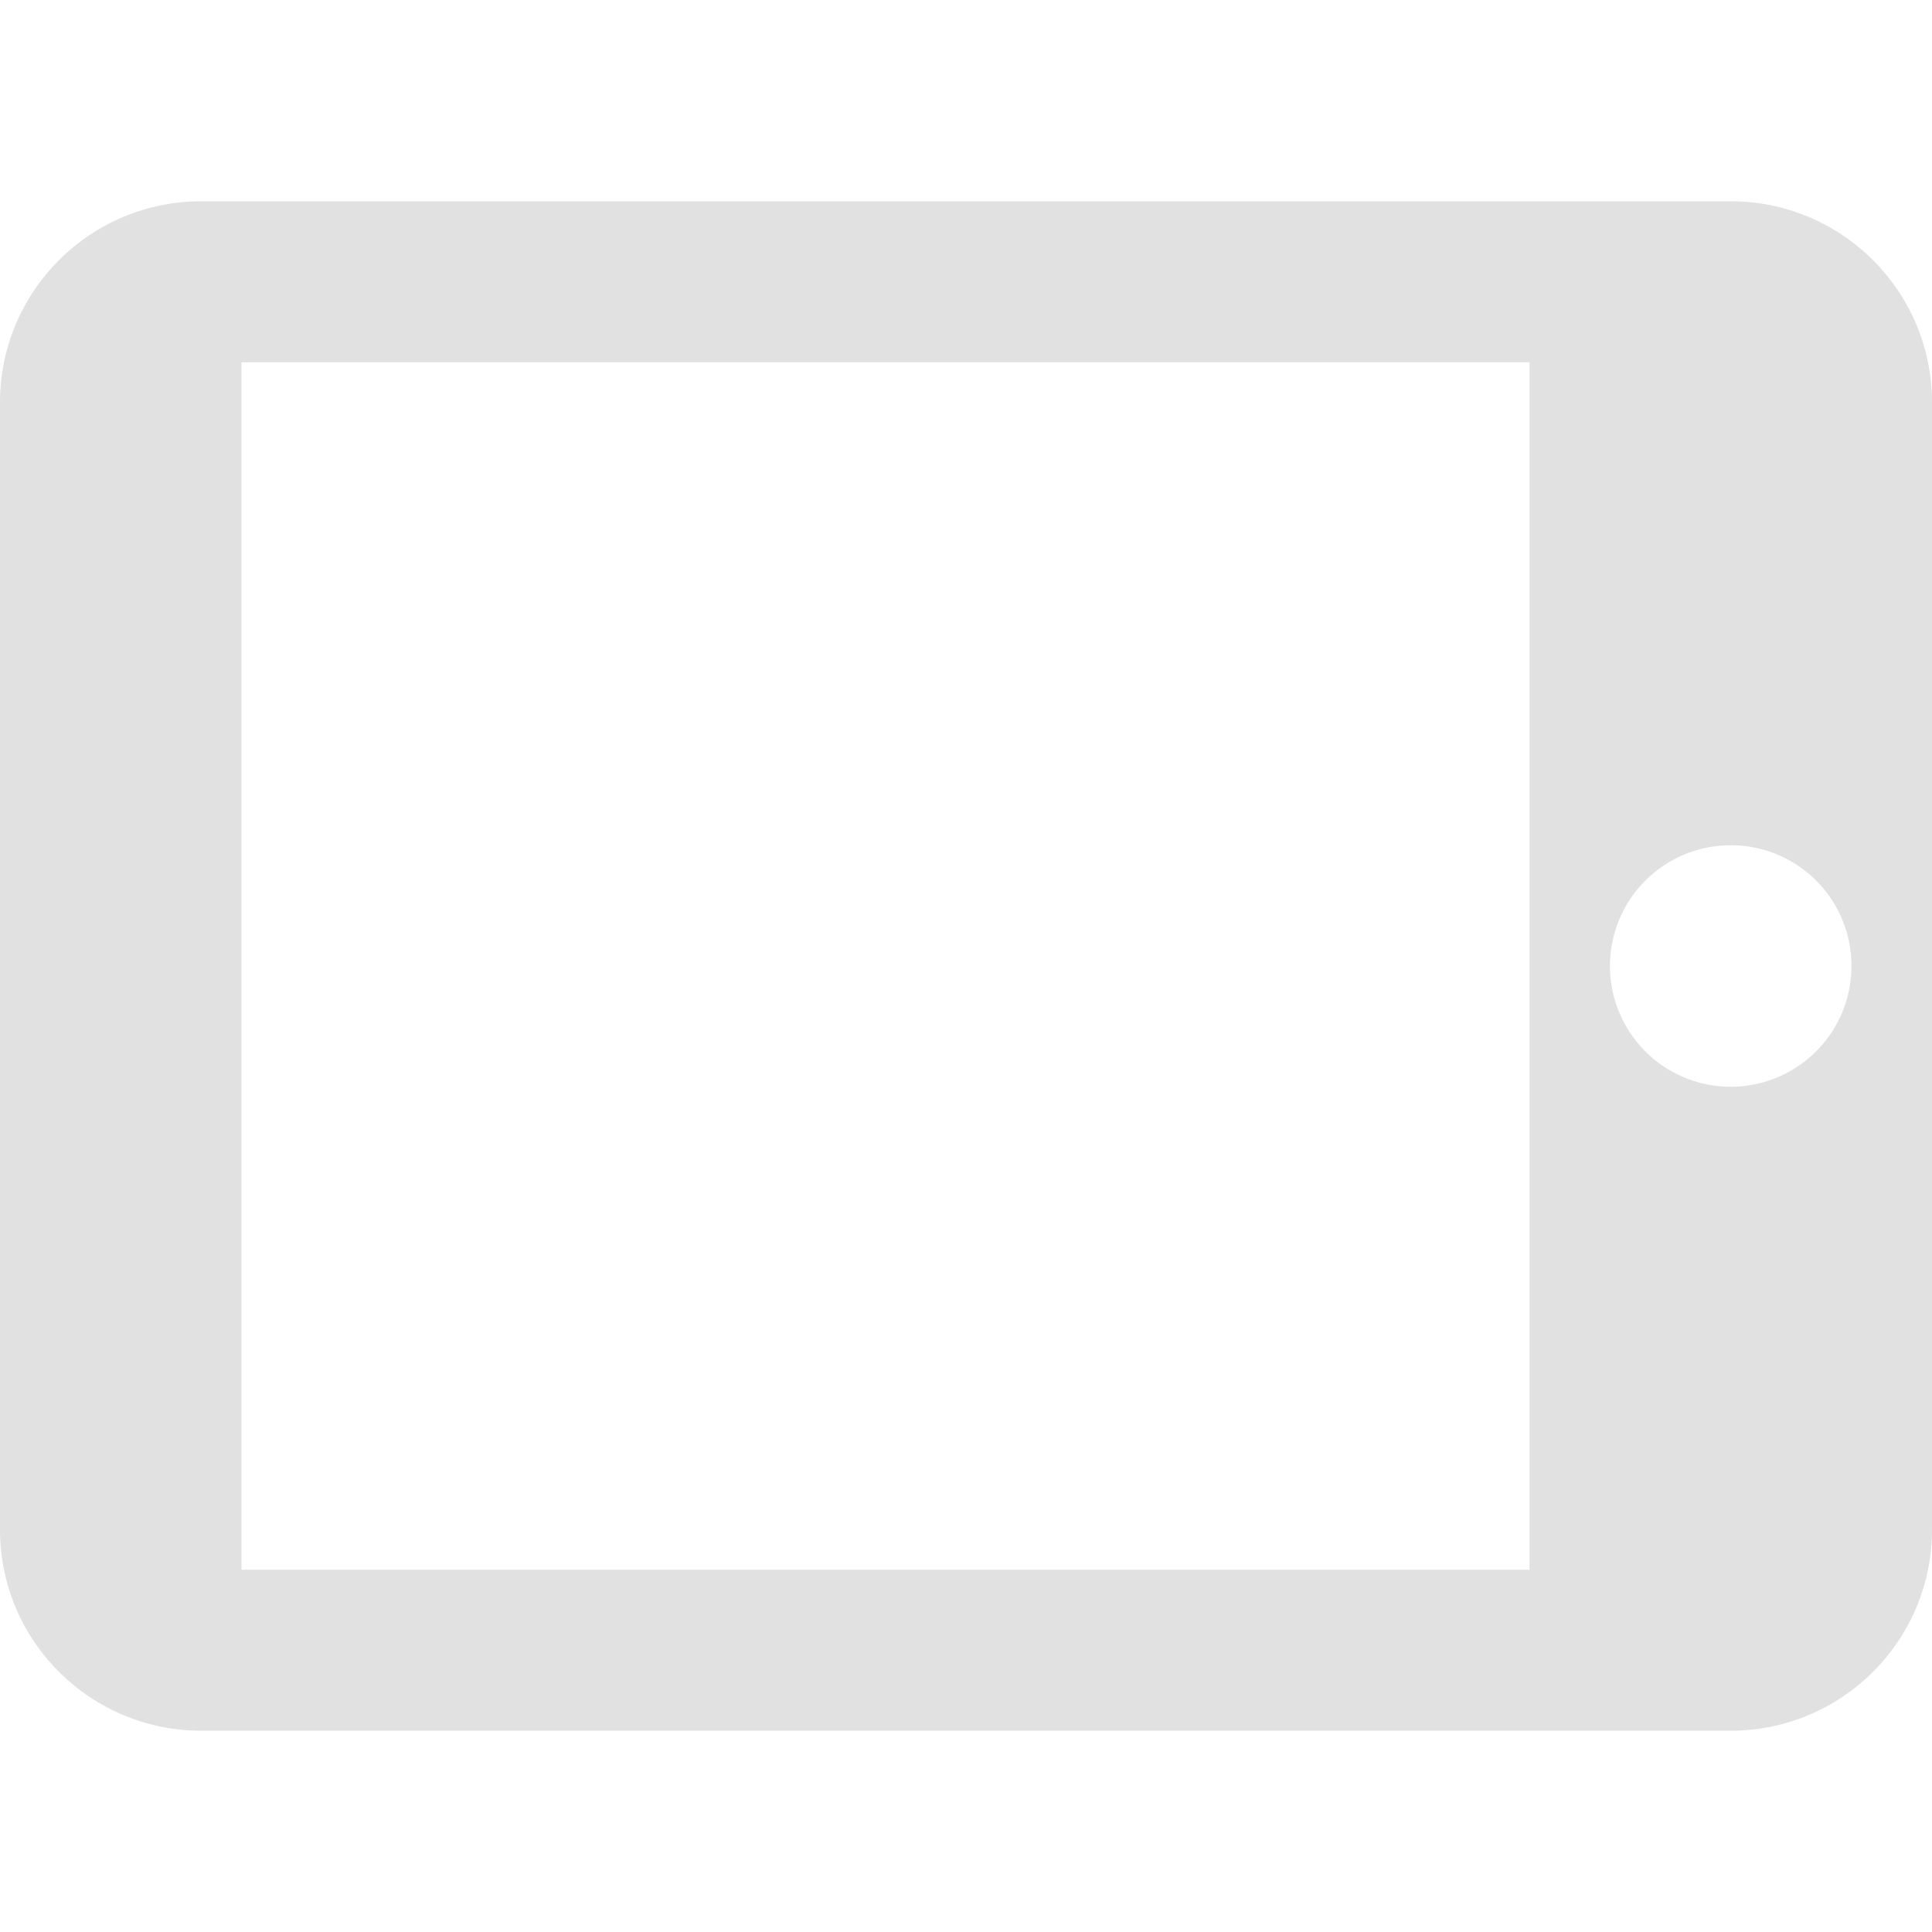 <svg xmlns="http://www.w3.org/2000/svg" style="isolation:isolate" width="16" height="16" version="1.1" id="svg84813"><defs id="defs84809"><style id="current-color-scheme" type="text/css"/></defs><path d="M0 3.333v9.334c0 .92.746 1.666 1.667 1.666h12.666c.921 0 1.667-.746 1.667-1.666V3.333c0-.92-.746-1.666-1.667-1.666H1.667C.746 1.667 0 2.413 0 3.333zM15.333 8a1 1 0 1 1-1-1c.554 0 1 .447 1 1zm-2.666-5v10H2V3h10.667z" fill="currentColor" color="#e1e1e1" id="path84811"/></svg>